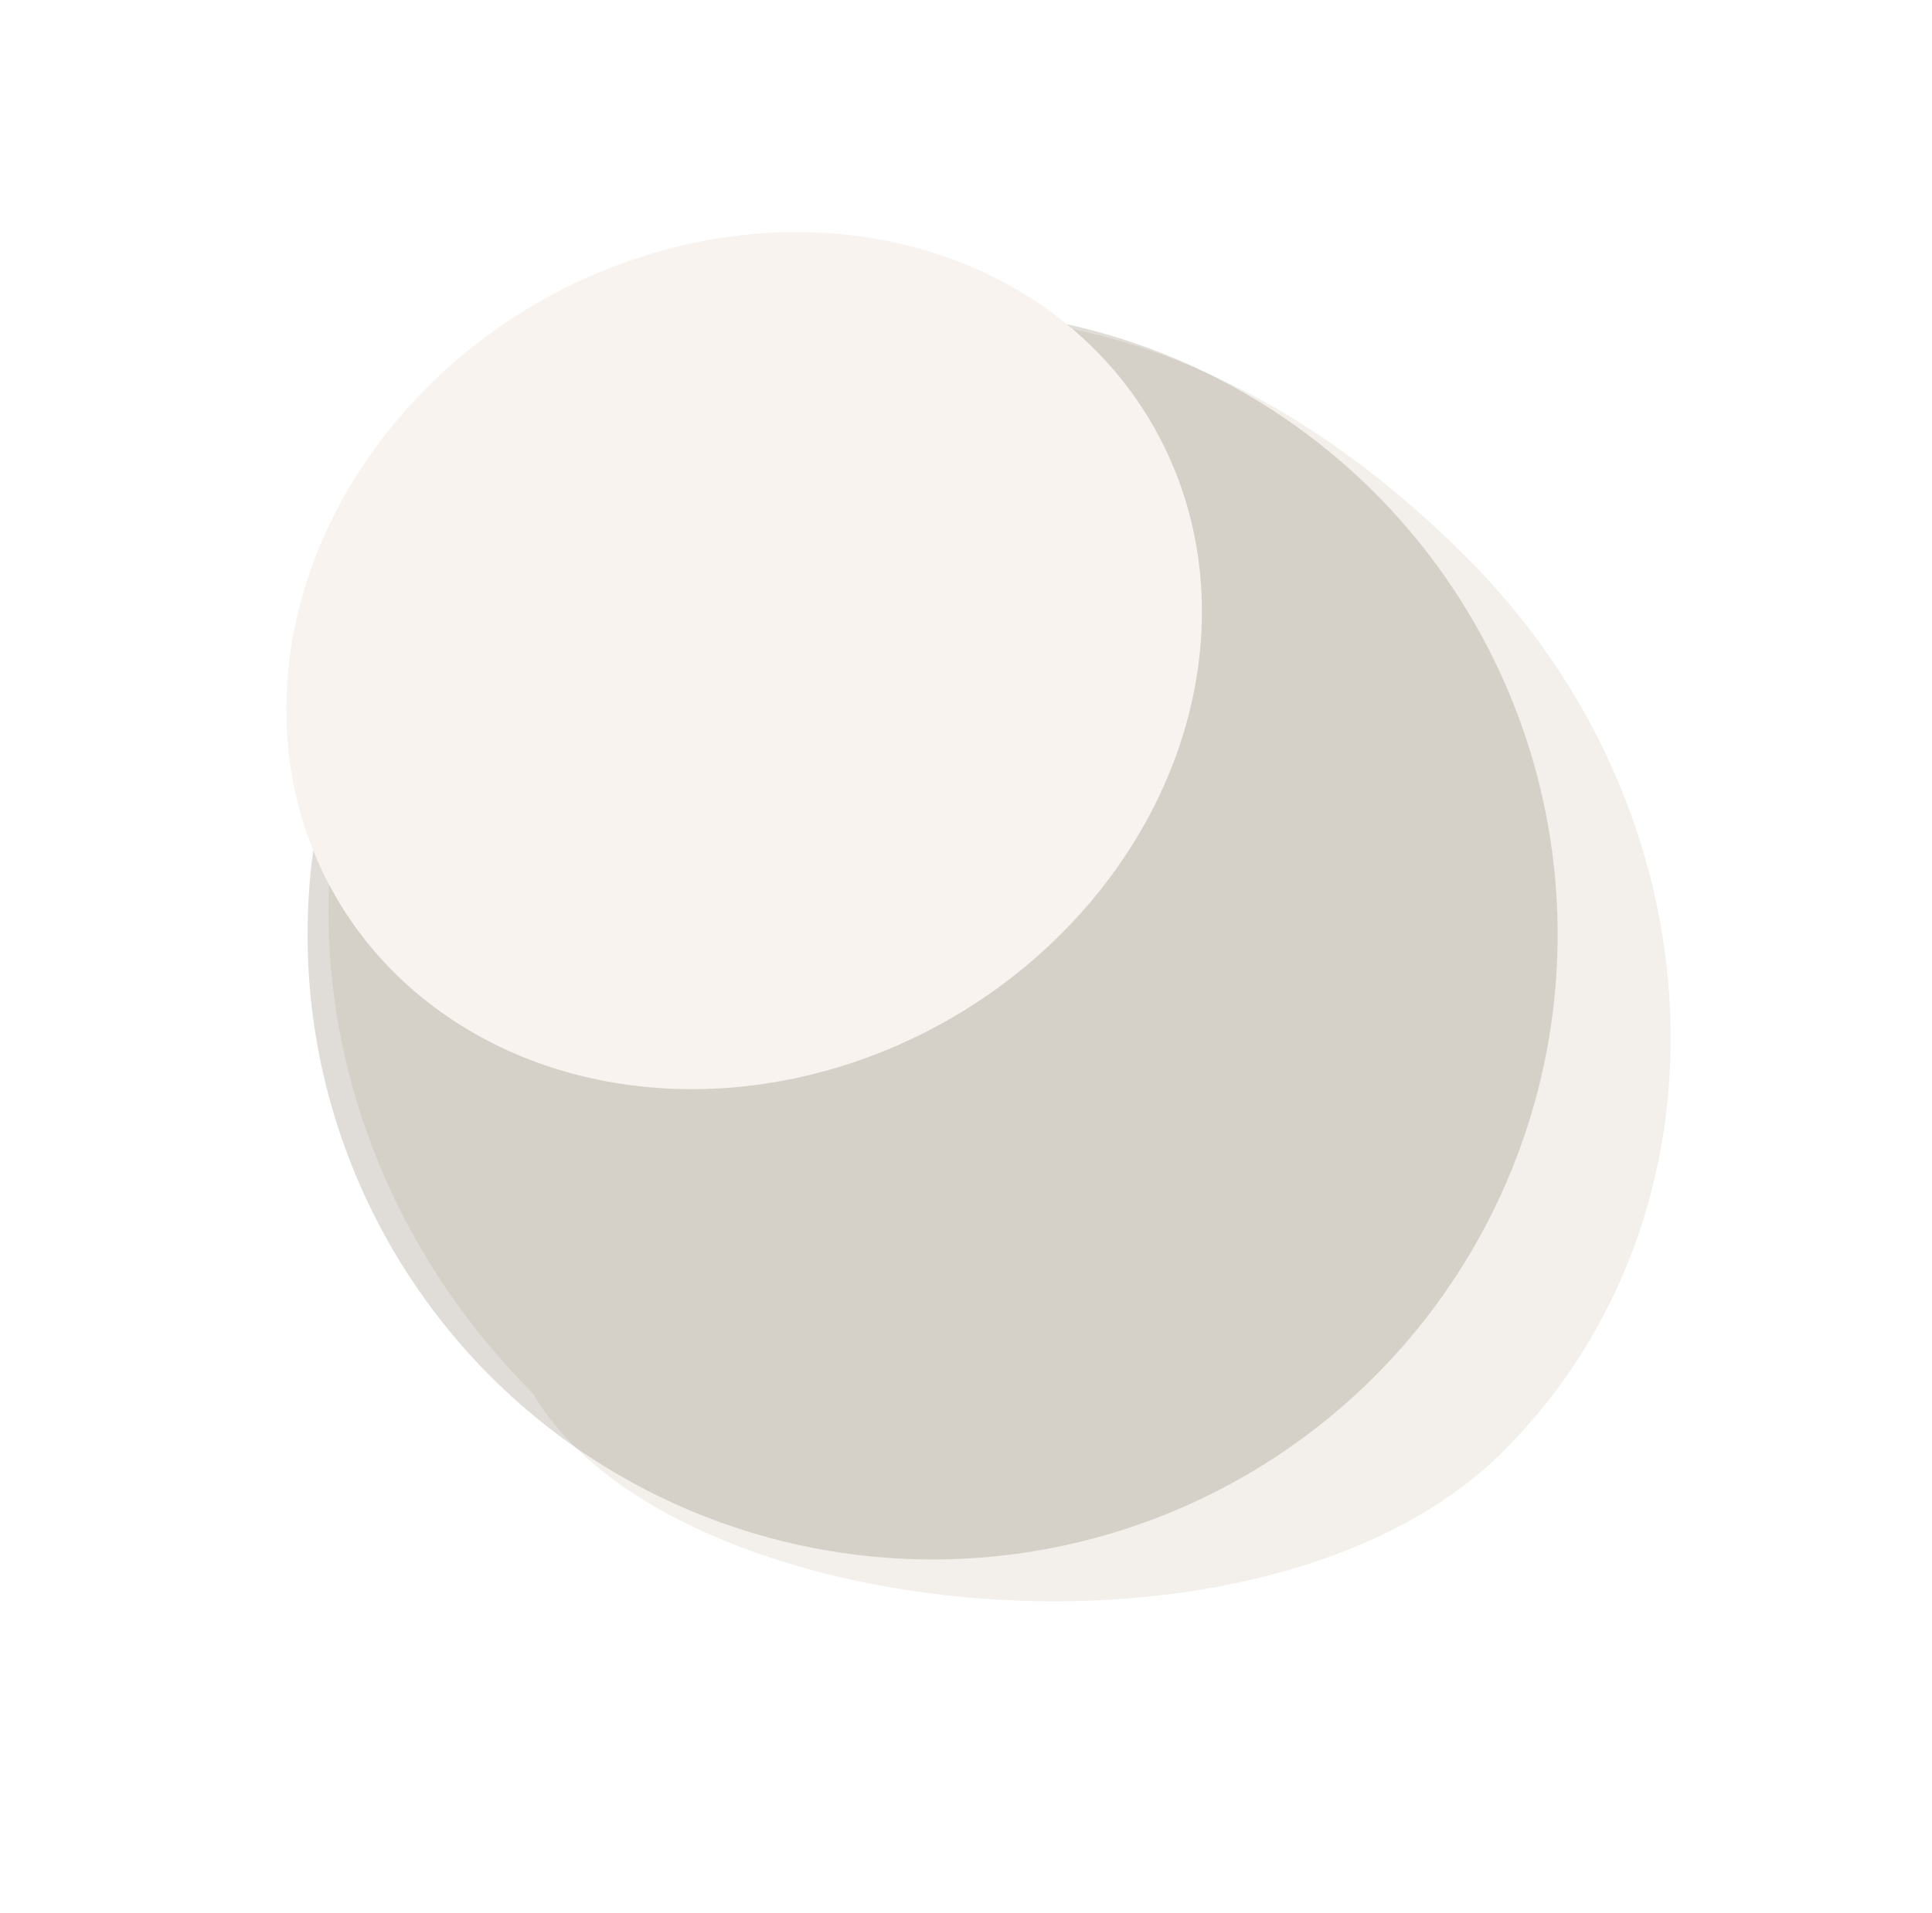 <svg width="629" height="623" fill="none" xmlns="http://www.w3.org/2000/svg"><path d="M477.478 181.514c83.683 83.683 89.056 213.988 12 291.043-77.056 77.056-271.393 57.258-316.098-18.929-83.683-83.683-89.056-213.988-12-291.043 50.561-50.562 184.825-112.344 316.098 18.929z" fill="#F3F0EB"/><g filter="url(#filter0_f)"><circle cx="303.628" cy="304.337" r="203.497" fill="#66563F" fill-opacity=".2"/></g><ellipse cx="242.26" cy="215.133" rx="153.572" ry="134.547" transform="rotate(-30 242.26 215.133)" fill="#F8F3EF"/><defs><filter id="filter0_f" x=".131" y=".84" width="606.994" height="606.994" filterUnits="userSpaceOnUse" color-interpolation-filters="sRGB"><feFlood flood-opacity="0" result="BackgroundImageFix"/><feBlend in="SourceGraphic" in2="BackgroundImageFix" result="shape"/><feGaussianBlur stdDeviation="50" result="effect1_foregroundBlur"/></filter></defs></svg>